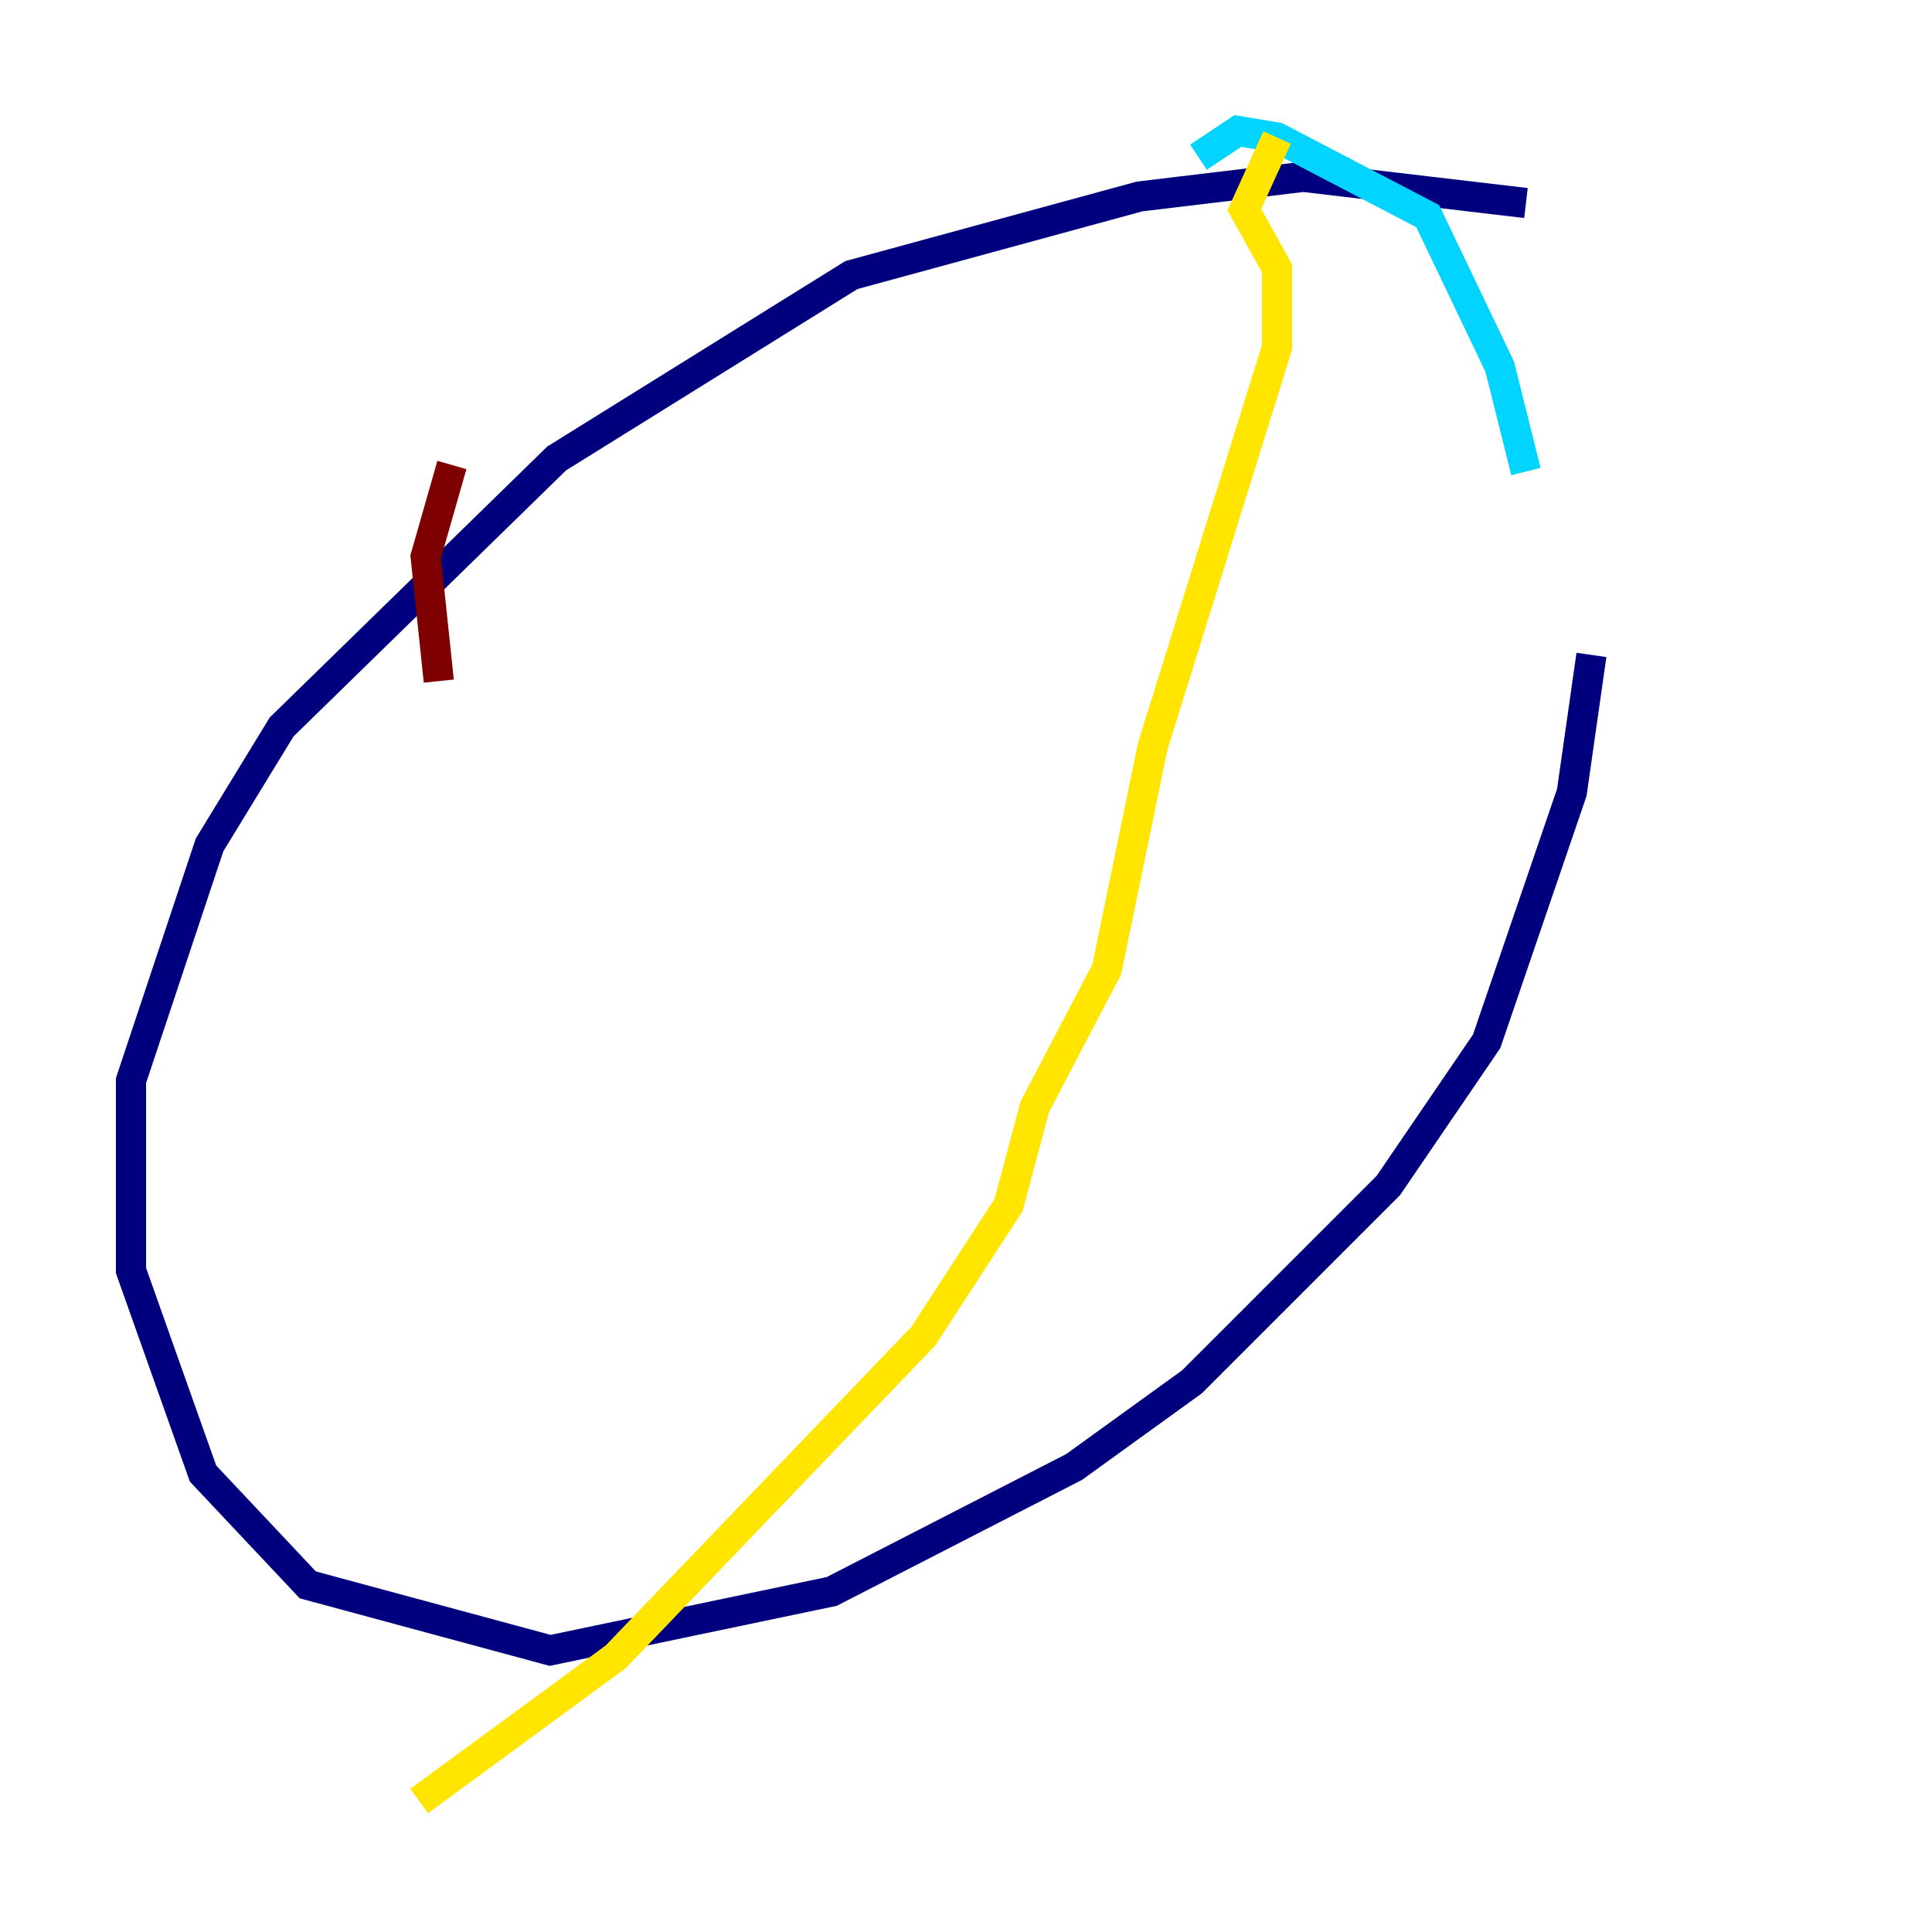 <?xml version="1.0" encoding="utf-8" ?>
<svg baseProfile="tiny" height="128" version="1.2" viewBox="0,0,128,128" width="128" xmlns="http://www.w3.org/2000/svg" xmlns:ev="http://www.w3.org/2001/xml-events" xmlns:xlink="http://www.w3.org/1999/xlink"><defs /><polyline fill="none" points="101.098,13.451 86.346,11.715 75.498,13.017 56.407,18.224 36.881,30.373 18.658,48.163 13.885,55.973 8.678,71.593 8.678,84.176 13.451,97.627 20.393,105.003 36.447,109.342 55.105,105.437 71.159,97.193 78.969,91.552 91.986,78.536 98.495,68.99 104.136,52.502 105.437,43.39" stroke="#00007f" stroke-width="2" /><polyline fill="none" points="101.098,31.241 99.363,24.298 94.59,14.319 84.61,9.112 82.007,8.678 79.403,10.414" stroke="#00d4ff" stroke-width="2" /><polyline fill="none" points="84.61,9.112 82.441,13.885 84.61,17.79 84.61,22.997 76.366,49.464 73.329,64.217 68.556,73.329 66.82,79.837 61.18,88.515 40.786,109.776 27.77,119.322" stroke="#ffe500" stroke-width="2" /><polyline fill="none" points="29.939,30.807 28.203,36.881 29.071,45.125" stroke="#7f0000" stroke-width="2" /></svg>